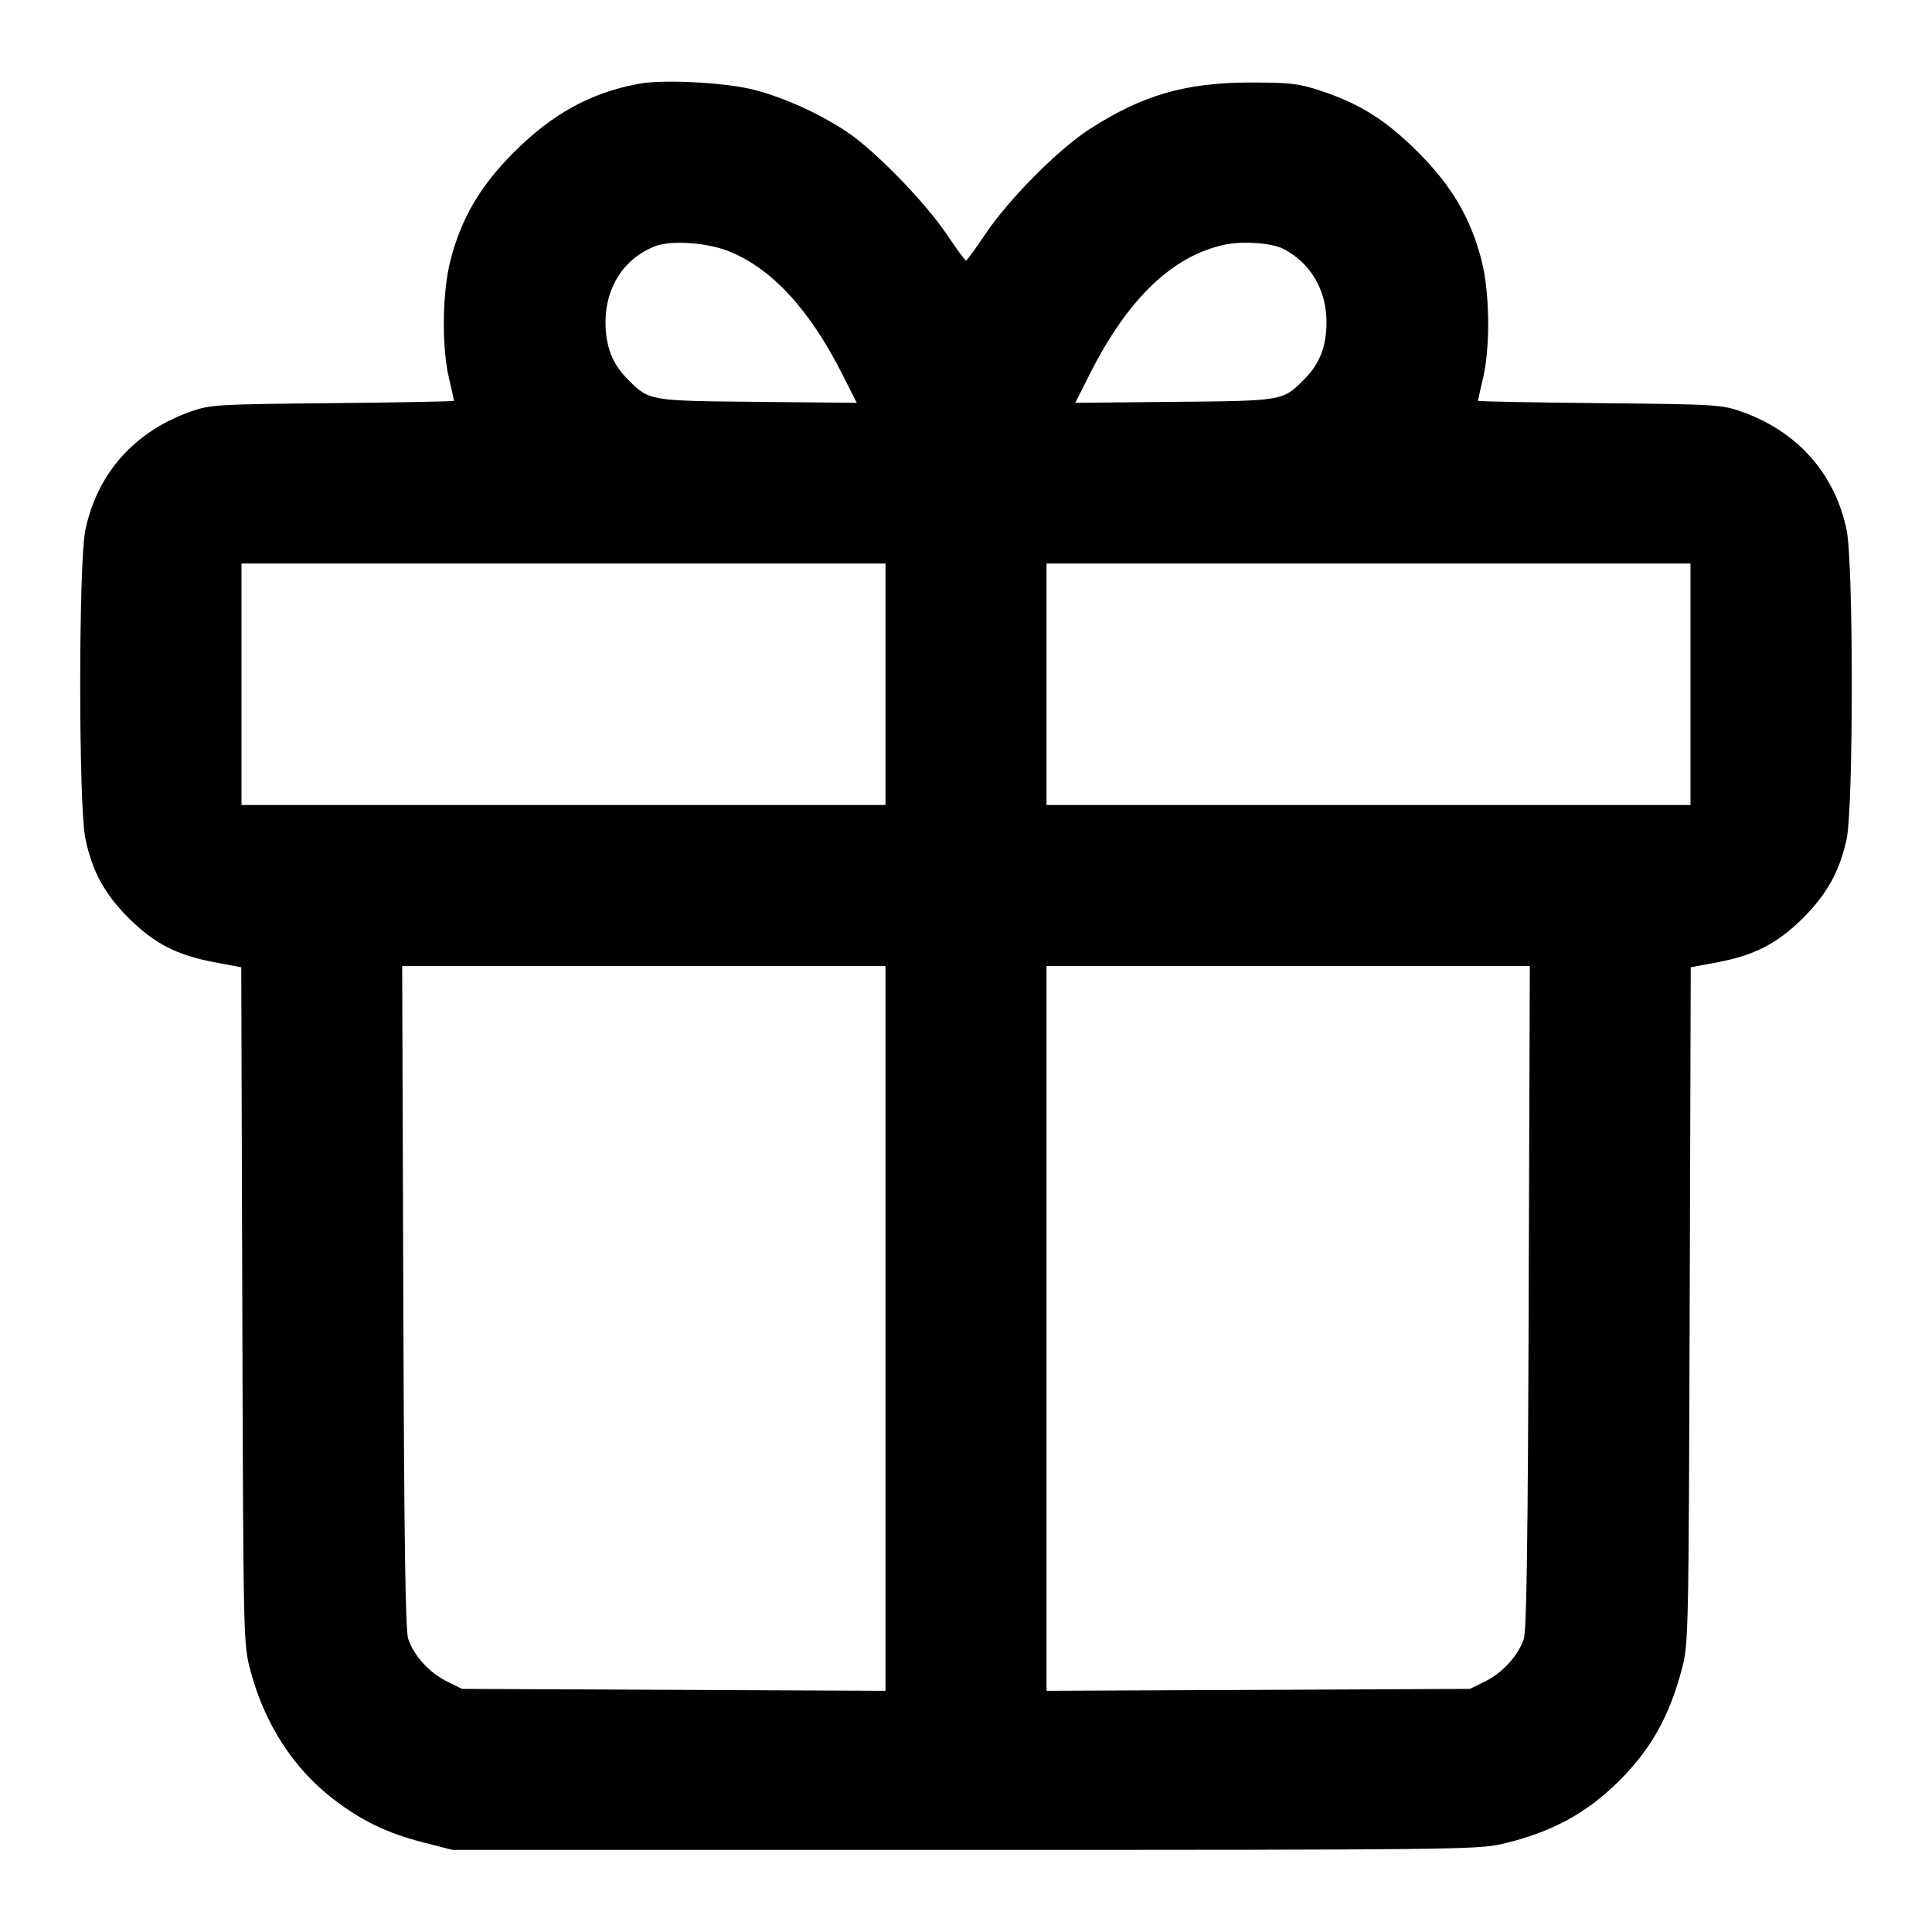 <svg width="24" height="24" viewBox="0 0 24 24" fill="none" xmlns="http://www.w3.org/2000/svg"><path d="M7.940 1.040 C 7.340 1.150,6.861 1.413,6.378 1.897 C 5.964 2.313,5.732 2.709,5.597 3.229 C 5.494 3.623,5.485 4.301,5.576 4.692 C 5.611 4.842,5.640 4.971,5.640 4.979 C 5.640 4.987,4.961 5.000,4.130 5.008 C 2.682 5.022,2.610 5.027,2.365 5.114 C 1.671 5.360,1.209 5.880,1.061 6.581 C 0.975 6.986,0.975 10.014,1.061 10.419 C 1.147 10.827,1.298 11.104,1.597 11.403 C 1.913 11.719,2.194 11.864,2.657 11.952 L 2.997 12.016 3.010 16.218 C 3.023 20.417,3.023 20.420,3.112 20.756 C 3.287 21.414,3.645 21.969,4.142 22.350 C 4.495 22.621,4.816 22.775,5.265 22.889 L 5.620 22.980 11.980 22.980 C 18.038 22.980,18.355 22.976,18.660 22.906 C 19.269 22.764,19.711 22.526,20.118 22.118 C 20.509 21.727,20.736 21.323,20.891 20.740 C 20.975 20.425,20.977 20.357,20.990 16.218 L 21.003 12.016 21.344 11.952 C 21.798 11.866,22.085 11.716,22.401 11.401 C 22.699 11.102,22.855 10.818,22.940 10.419 C 23.025 10.014,23.025 6.986,22.939 6.581 C 22.791 5.880,22.329 5.360,21.635 5.114 C 21.390 5.027,21.318 5.022,19.870 5.008 C 19.040 5.000,18.360 4.987,18.360 4.979 C 18.360 4.971,18.389 4.842,18.424 4.692 C 18.515 4.301,18.506 3.623,18.403 3.229 C 18.268 2.709,18.036 2.313,17.622 1.897 C 17.221 1.495,16.899 1.291,16.407 1.128 C 16.137 1.038,16.033 1.026,15.540 1.025 C 14.726 1.025,14.186 1.182,13.528 1.609 C 13.140 1.861,12.527 2.479,12.240 2.909 C 12.119 3.089,12.011 3.237,12.000 3.237 C 11.989 3.237,11.881 3.090,11.760 2.910 C 11.491 2.510,10.869 1.871,10.525 1.641 C 10.185 1.413,9.744 1.213,9.368 1.116 C 9.015 1.025,8.246 0.984,7.940 1.040 M9.034 3.114 C 9.572 3.319,10.054 3.836,10.465 4.652 L 10.643 5.004 9.411 4.992 C 8.054 4.979,8.067 4.981,7.798 4.712 C 7.606 4.520,7.522 4.303,7.522 4.000 C 7.522 3.560,7.760 3.200,8.146 3.056 C 8.340 2.984,8.764 3.012,9.034 3.114 M15.944 3.092 C 16.282 3.269,16.478 3.602,16.478 4.000 C 16.478 4.303,16.394 4.520,16.202 4.712 C 15.933 4.981,15.946 4.979,14.589 4.992 L 13.357 5.004 13.535 4.652 C 14.009 3.710,14.565 3.177,15.216 3.039 C 15.439 2.992,15.802 3.018,15.944 3.092 M11.000 8.500 L 11.000 10.000 7.000 10.000 L 3.000 10.000 3.000 8.500 L 3.000 7.000 7.000 7.000 L 11.000 7.000 11.000 8.500 M21.000 8.500 L 21.000 10.000 17.000 10.000 L 13.000 10.000 13.000 8.500 L 13.000 7.000 17.000 7.000 L 21.000 7.000 21.000 8.500 M11.000 16.502 L 11.000 21.004 8.370 20.992 L 5.740 20.980 5.550 20.886 C 5.335 20.781,5.141 20.567,5.071 20.360 C 5.036 20.257,5.020 19.143,5.010 16.110 L 4.996 12.000 7.998 12.000 L 11.000 12.000 11.000 16.502 M18.990 16.110 C 18.980 19.143,18.964 20.257,18.929 20.360 C 18.859 20.567,18.665 20.781,18.450 20.886 L 18.260 20.980 15.630 20.992 L 13.000 21.004 13.000 16.502 L 13.000 12.000 16.002 12.000 L 19.004 12.000 18.990 16.110 " stroke="none" fill-rule="evenodd" fill="black"></path></svg>